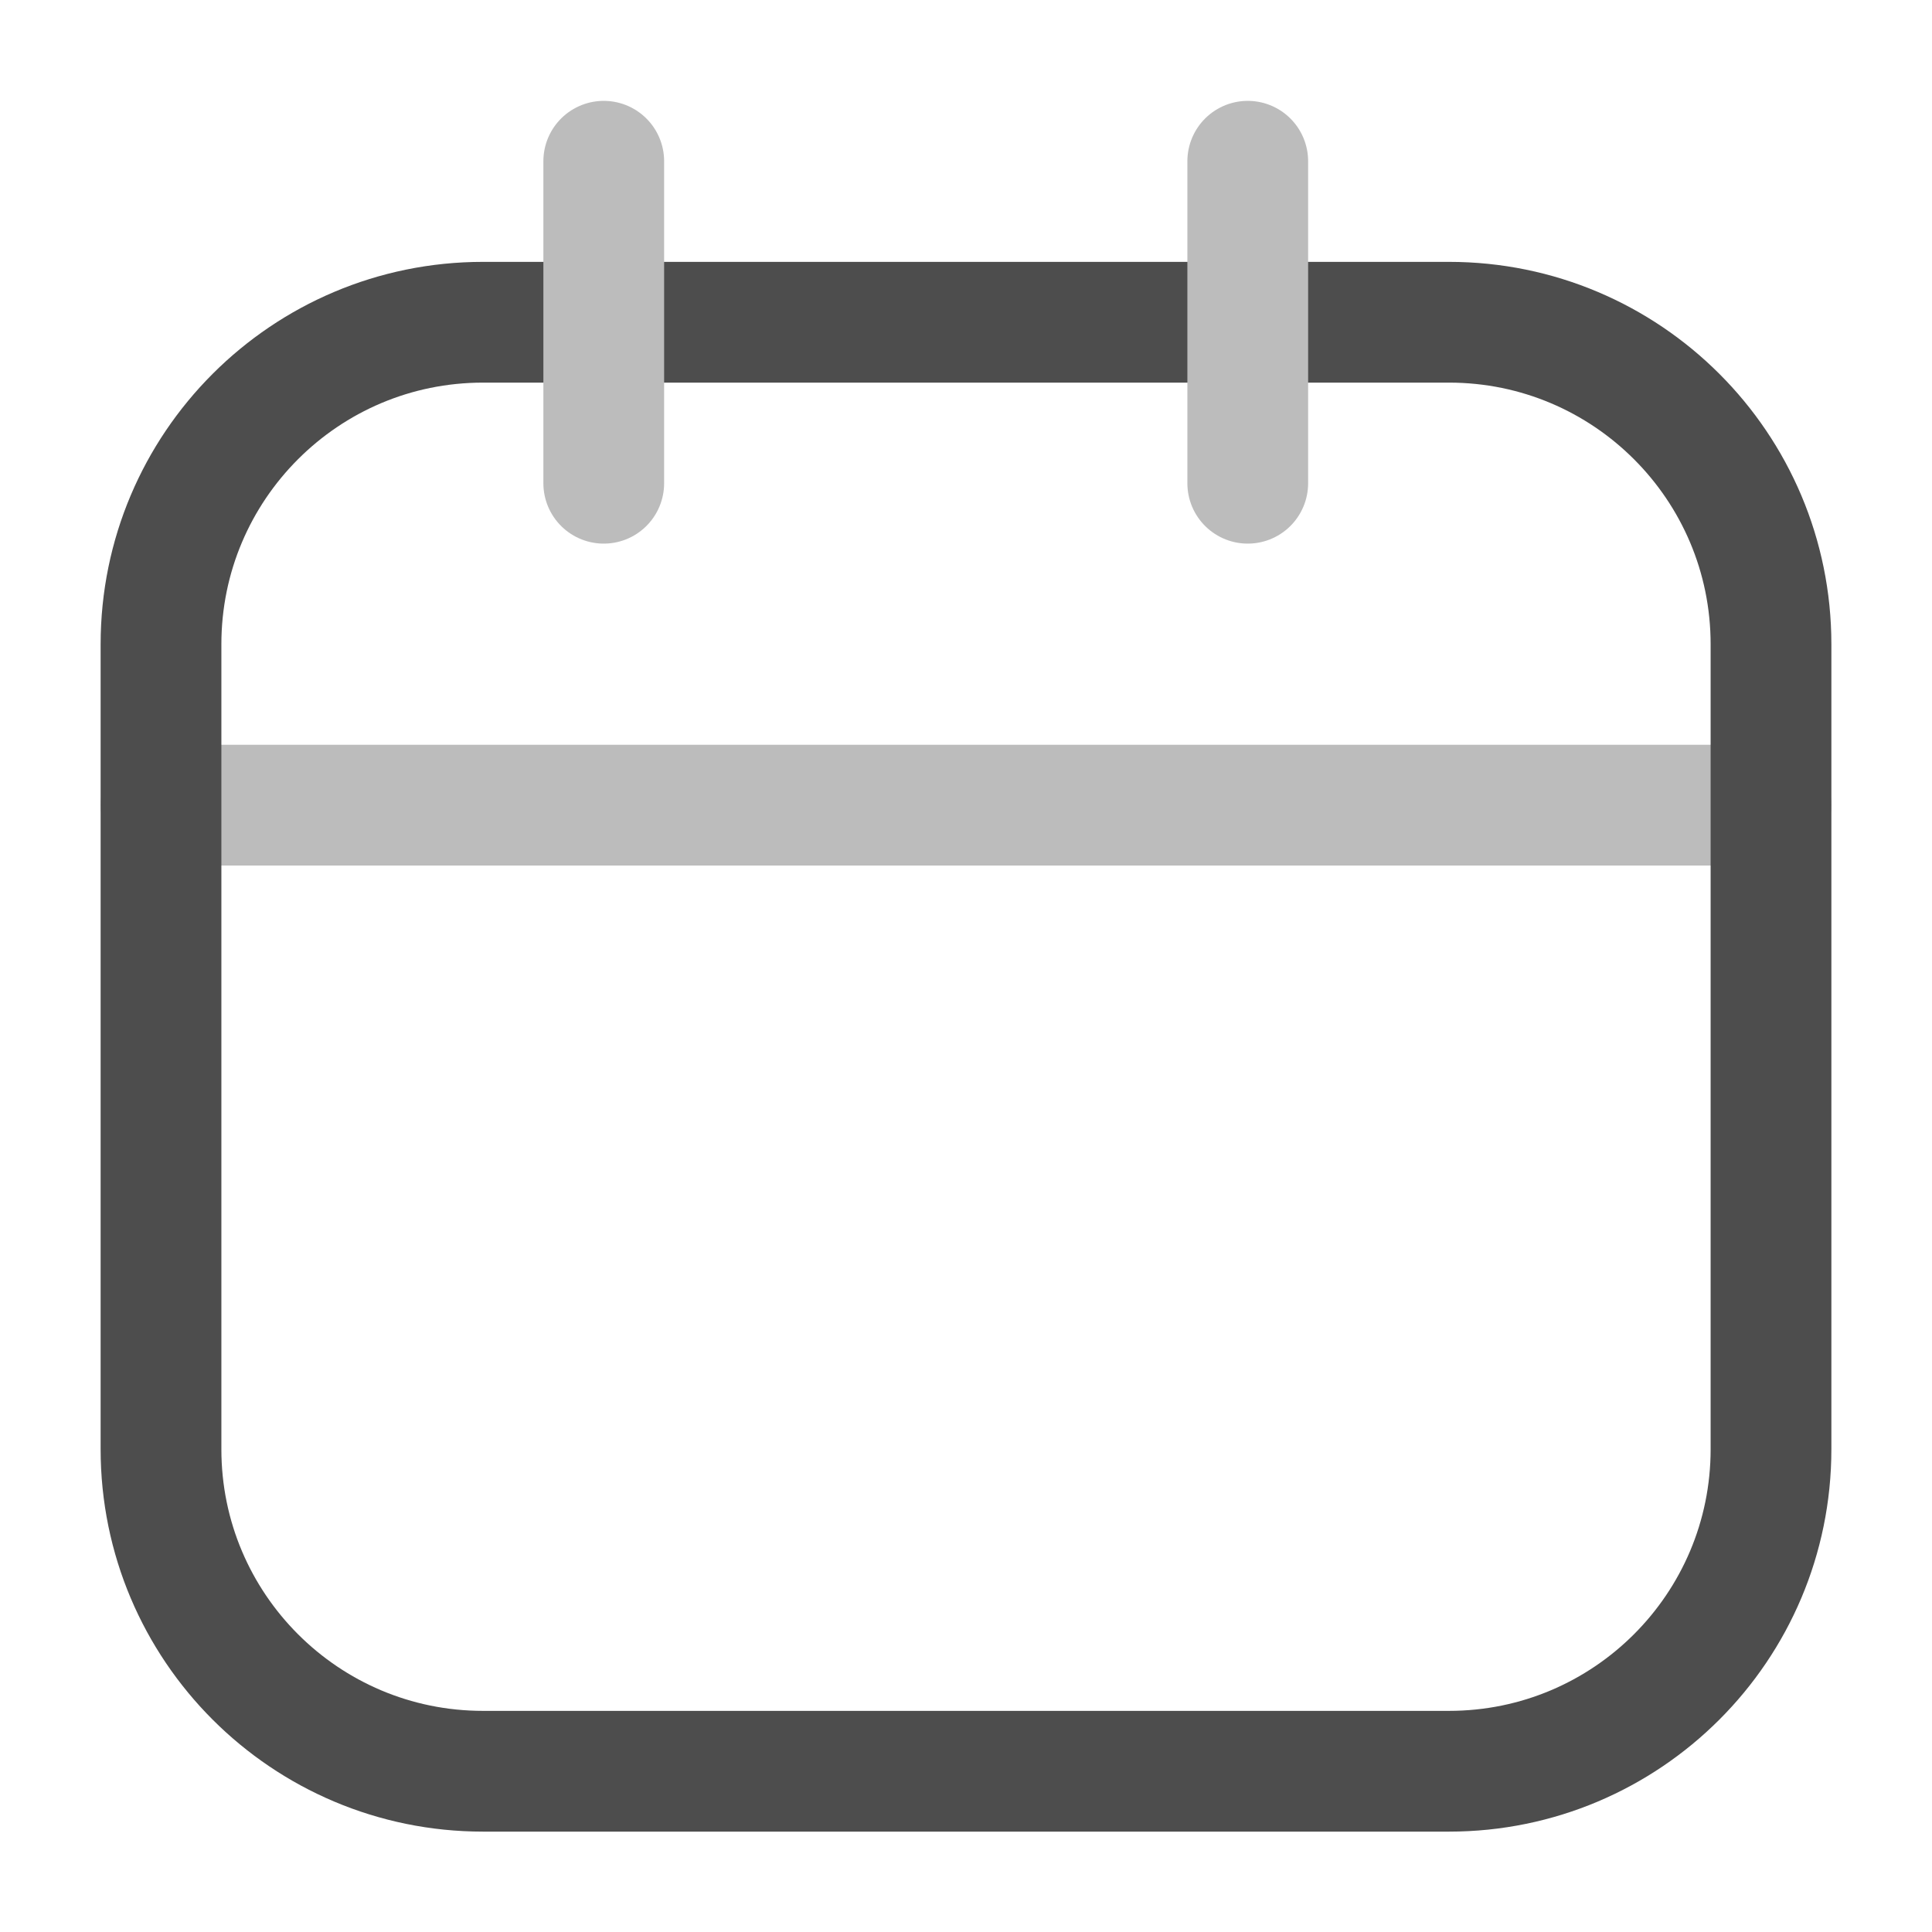 <svg width="24" height="24" viewBox="0 0 24 24" fill="none" xmlns="http://www.w3.org/2000/svg">
<path d="M2 10.002H22" stroke="#BCBCBC" stroke-width="1.5" stroke-linecap="round" stroke-linejoin="round"/>
<path d="M18 4.003H6C3.791 4.003 2 5.794 2 8.003V18.003C2 20.212 3.791 22.003 6 22.003H18C20.209 22.003 22 20.212 22 18.003V8.003C22 5.794 20.209 4.003 18 4.003Z" stroke="#4D4D4D" stroke-width="1.5" stroke-linecap="round" stroke-linejoin="round"/>
<path d="M7.5 2.003V6.003M15.5 2.003V6.003" stroke="#BCBCBC" stroke-width="1.5" stroke-linecap="round" stroke-linejoin="round"/>
</svg>

